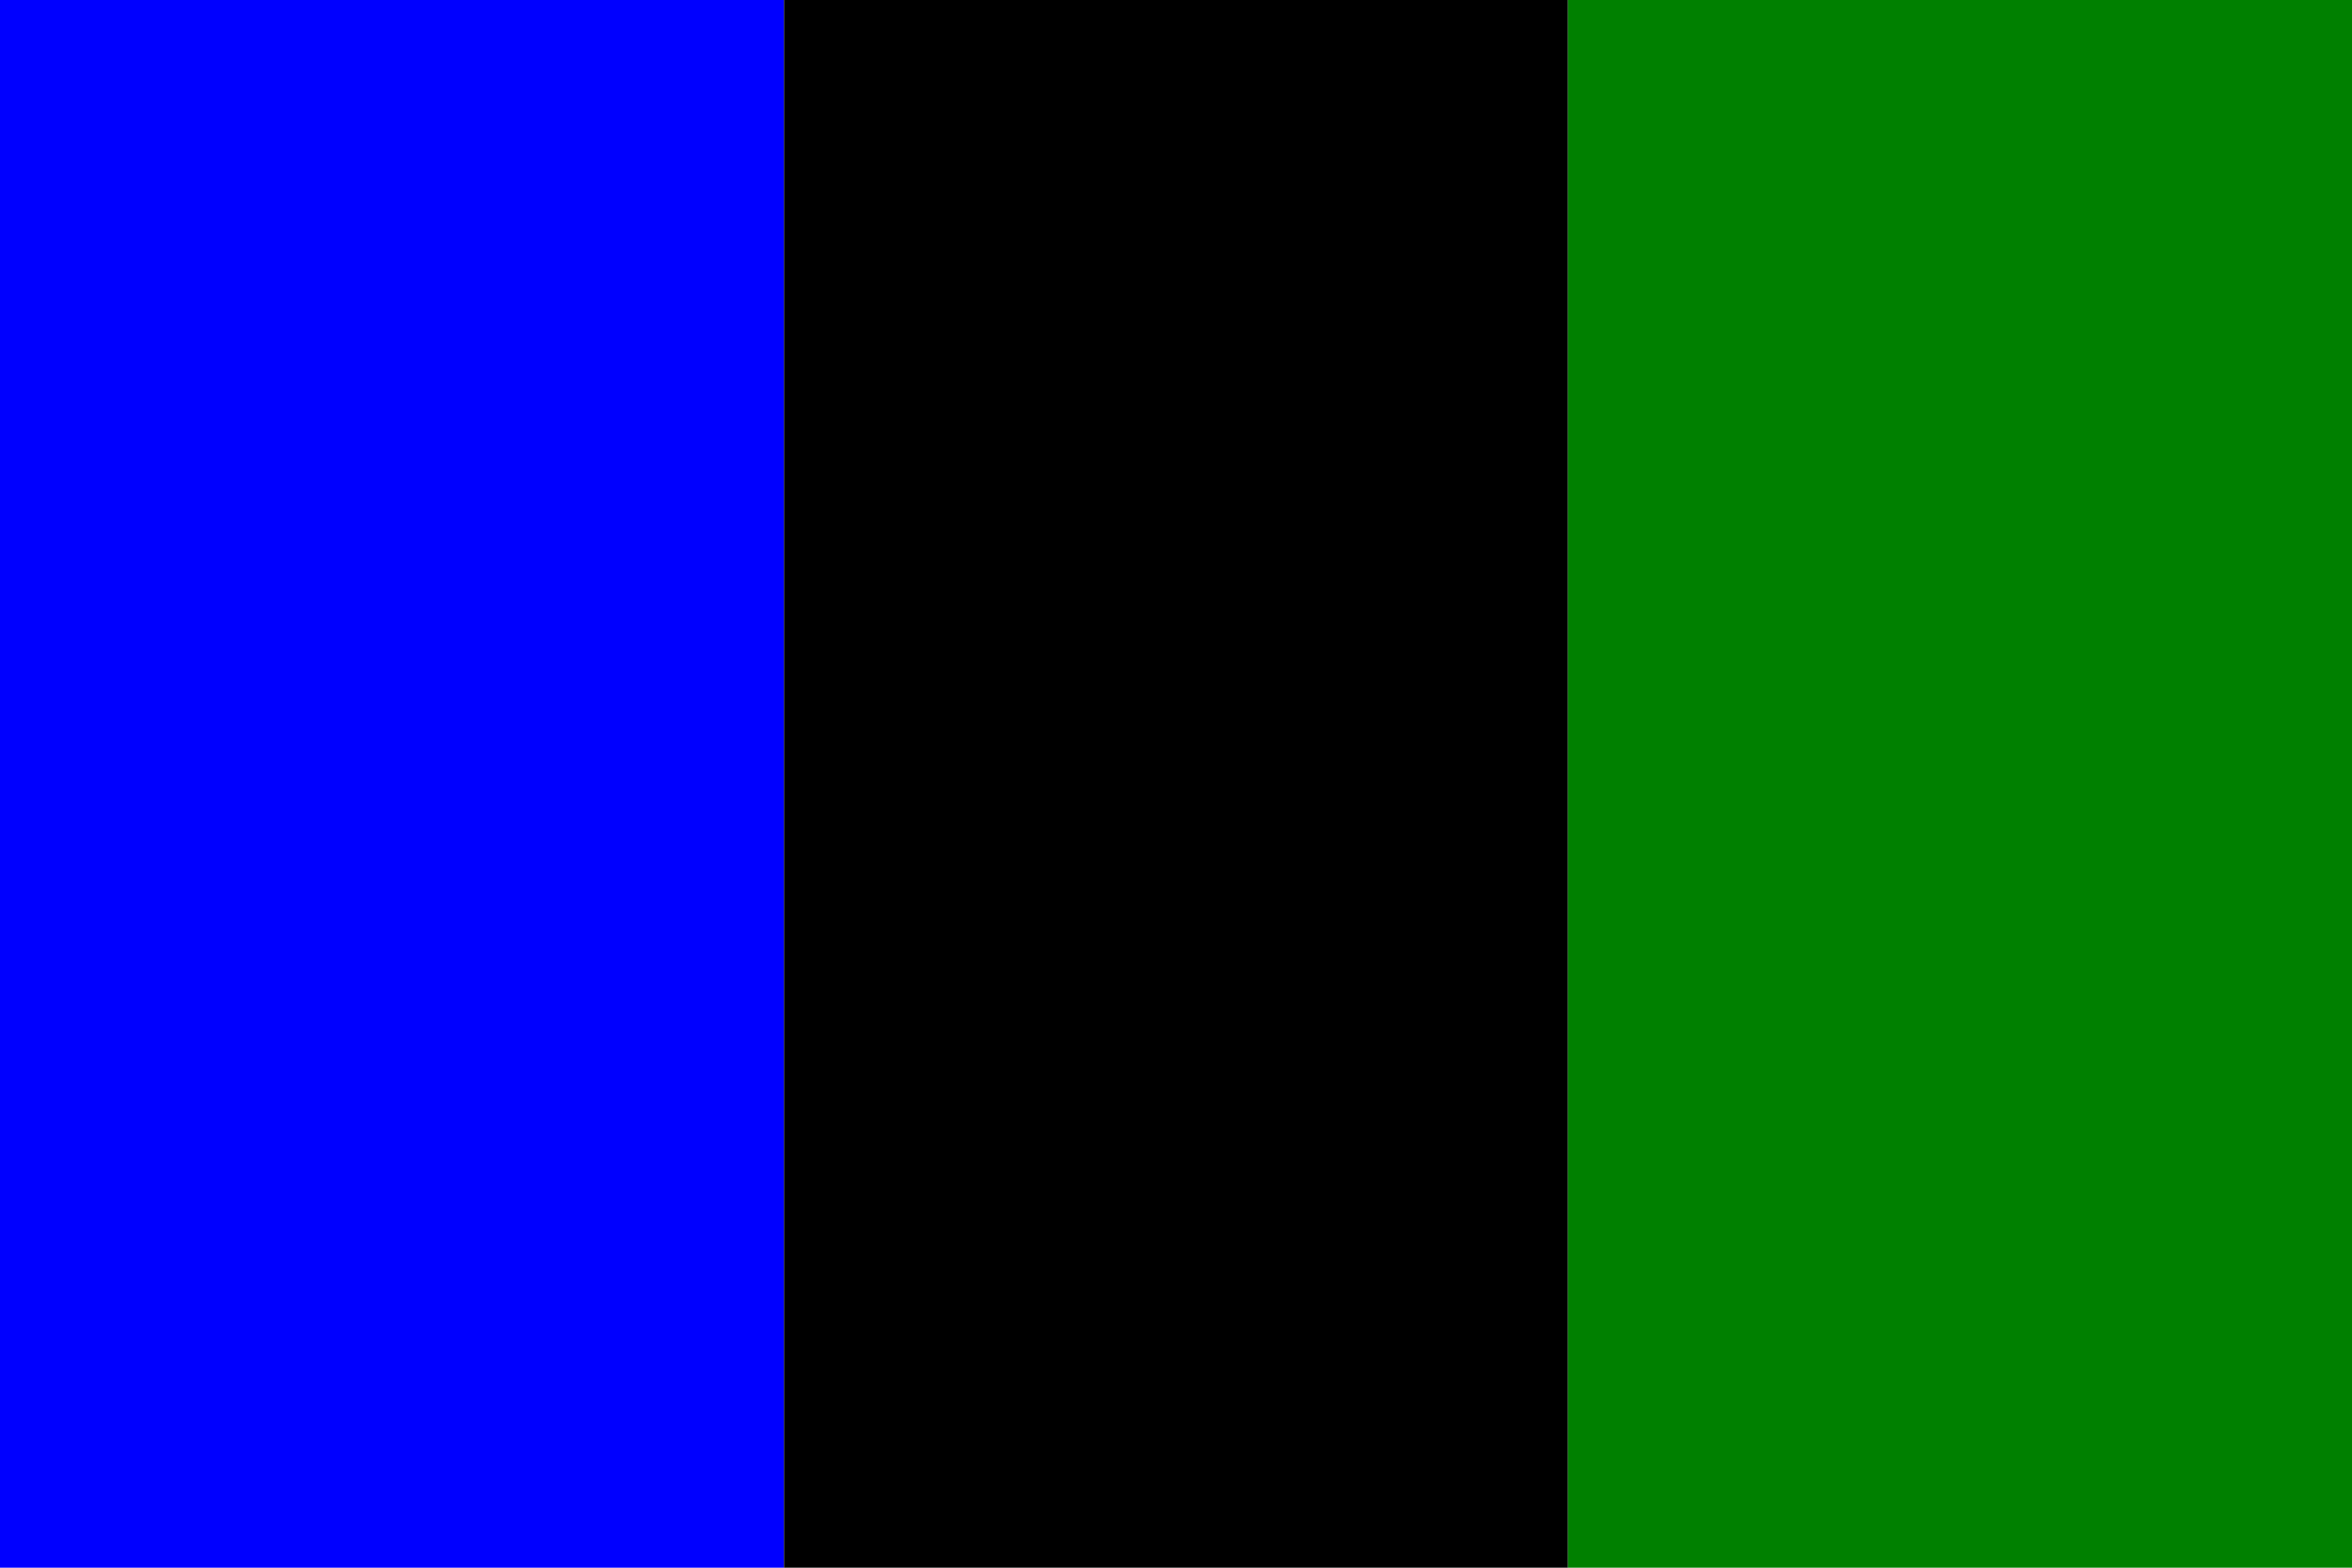 <svg width="150" height="100">
  <rect x="0" y="0" width="50" height="100" class="left" fill="blue" stroke-width="0"/>
  <rect x="50" y="0" width="50" height="100" class="center" fill="black" stroke-width="0"/>
  <rect x="100" y="0" width="50" height="100" class="right" fill="green" stroke-width="0"/> 
</svg>